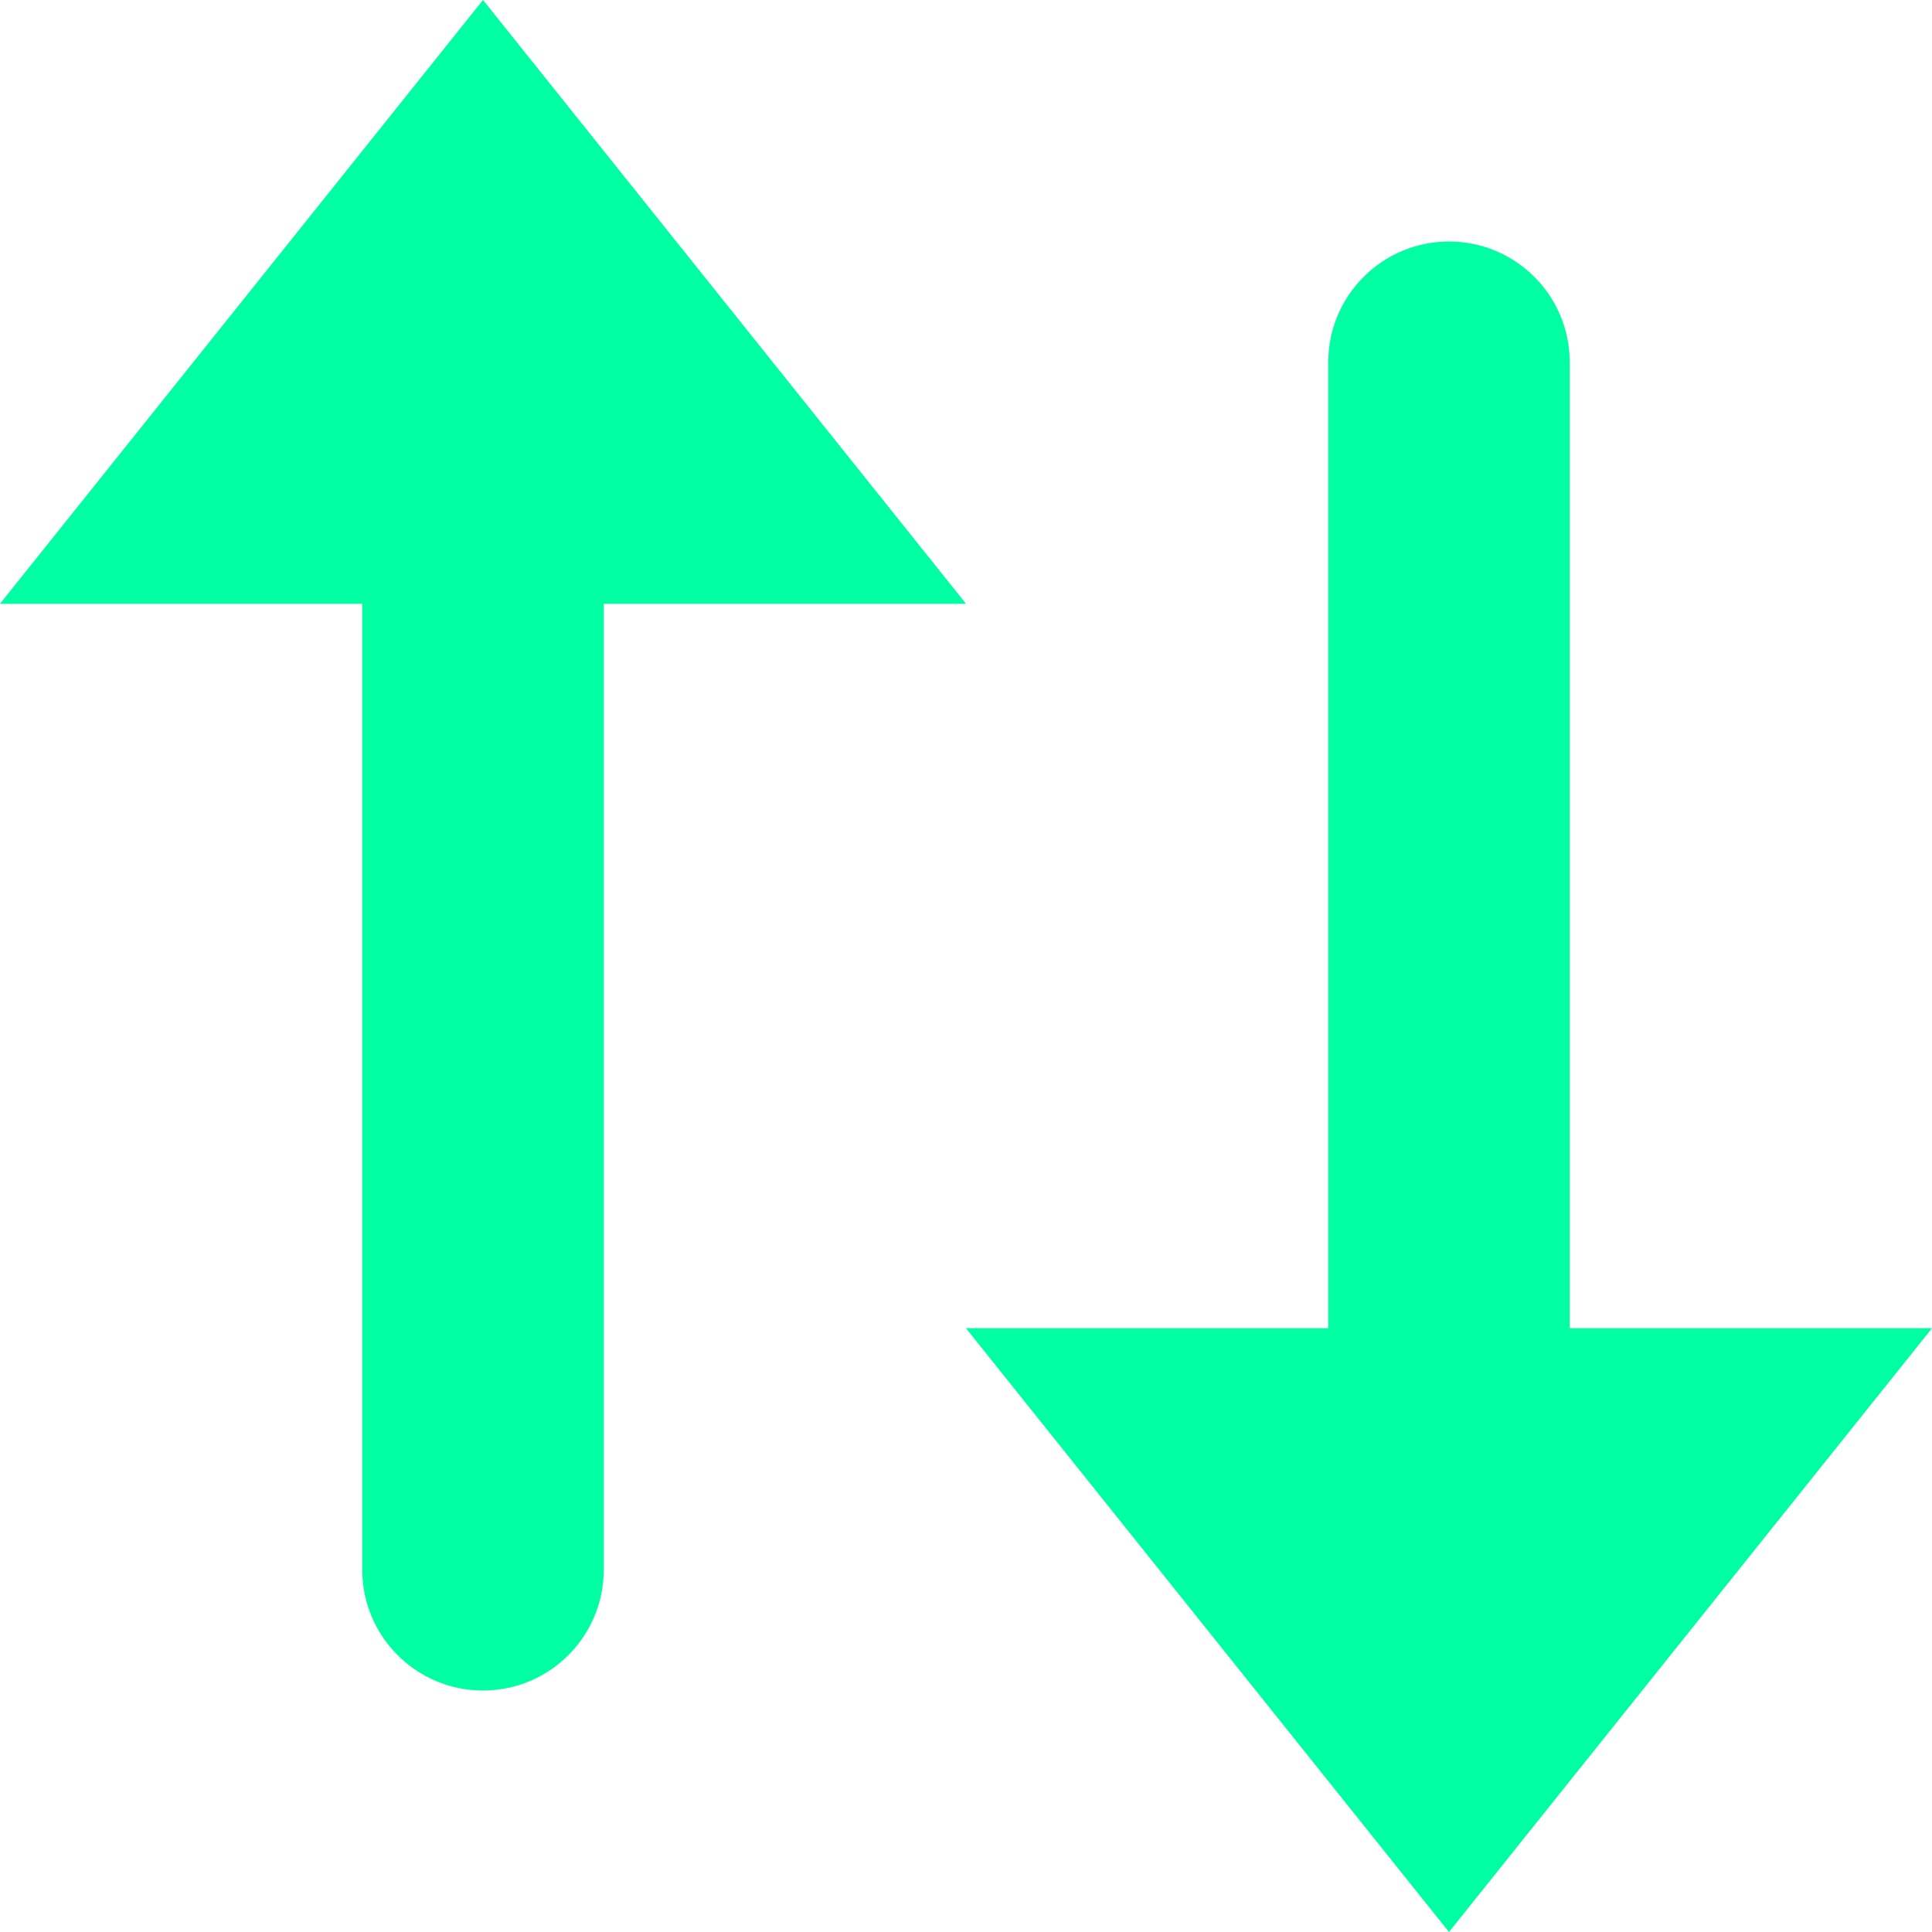 <svg width="16" height="16" viewBox="0 0 16 16" fill="none" xmlns="http://www.w3.org/2000/svg">
<path d="M3 5H0L4 0L8 5H5V13C5 13.552 4.552 14 4 14C3.448 14 3 13.552 3 13V5Z" fill="#00ffa3"/>
<path d="M11 11V3C11 2.448 11.448 2 12 2C12.552 2 13 2.448 13 3V11H16L12 16L8 11H11Z" fill="#00ffa3"/>
</svg>
